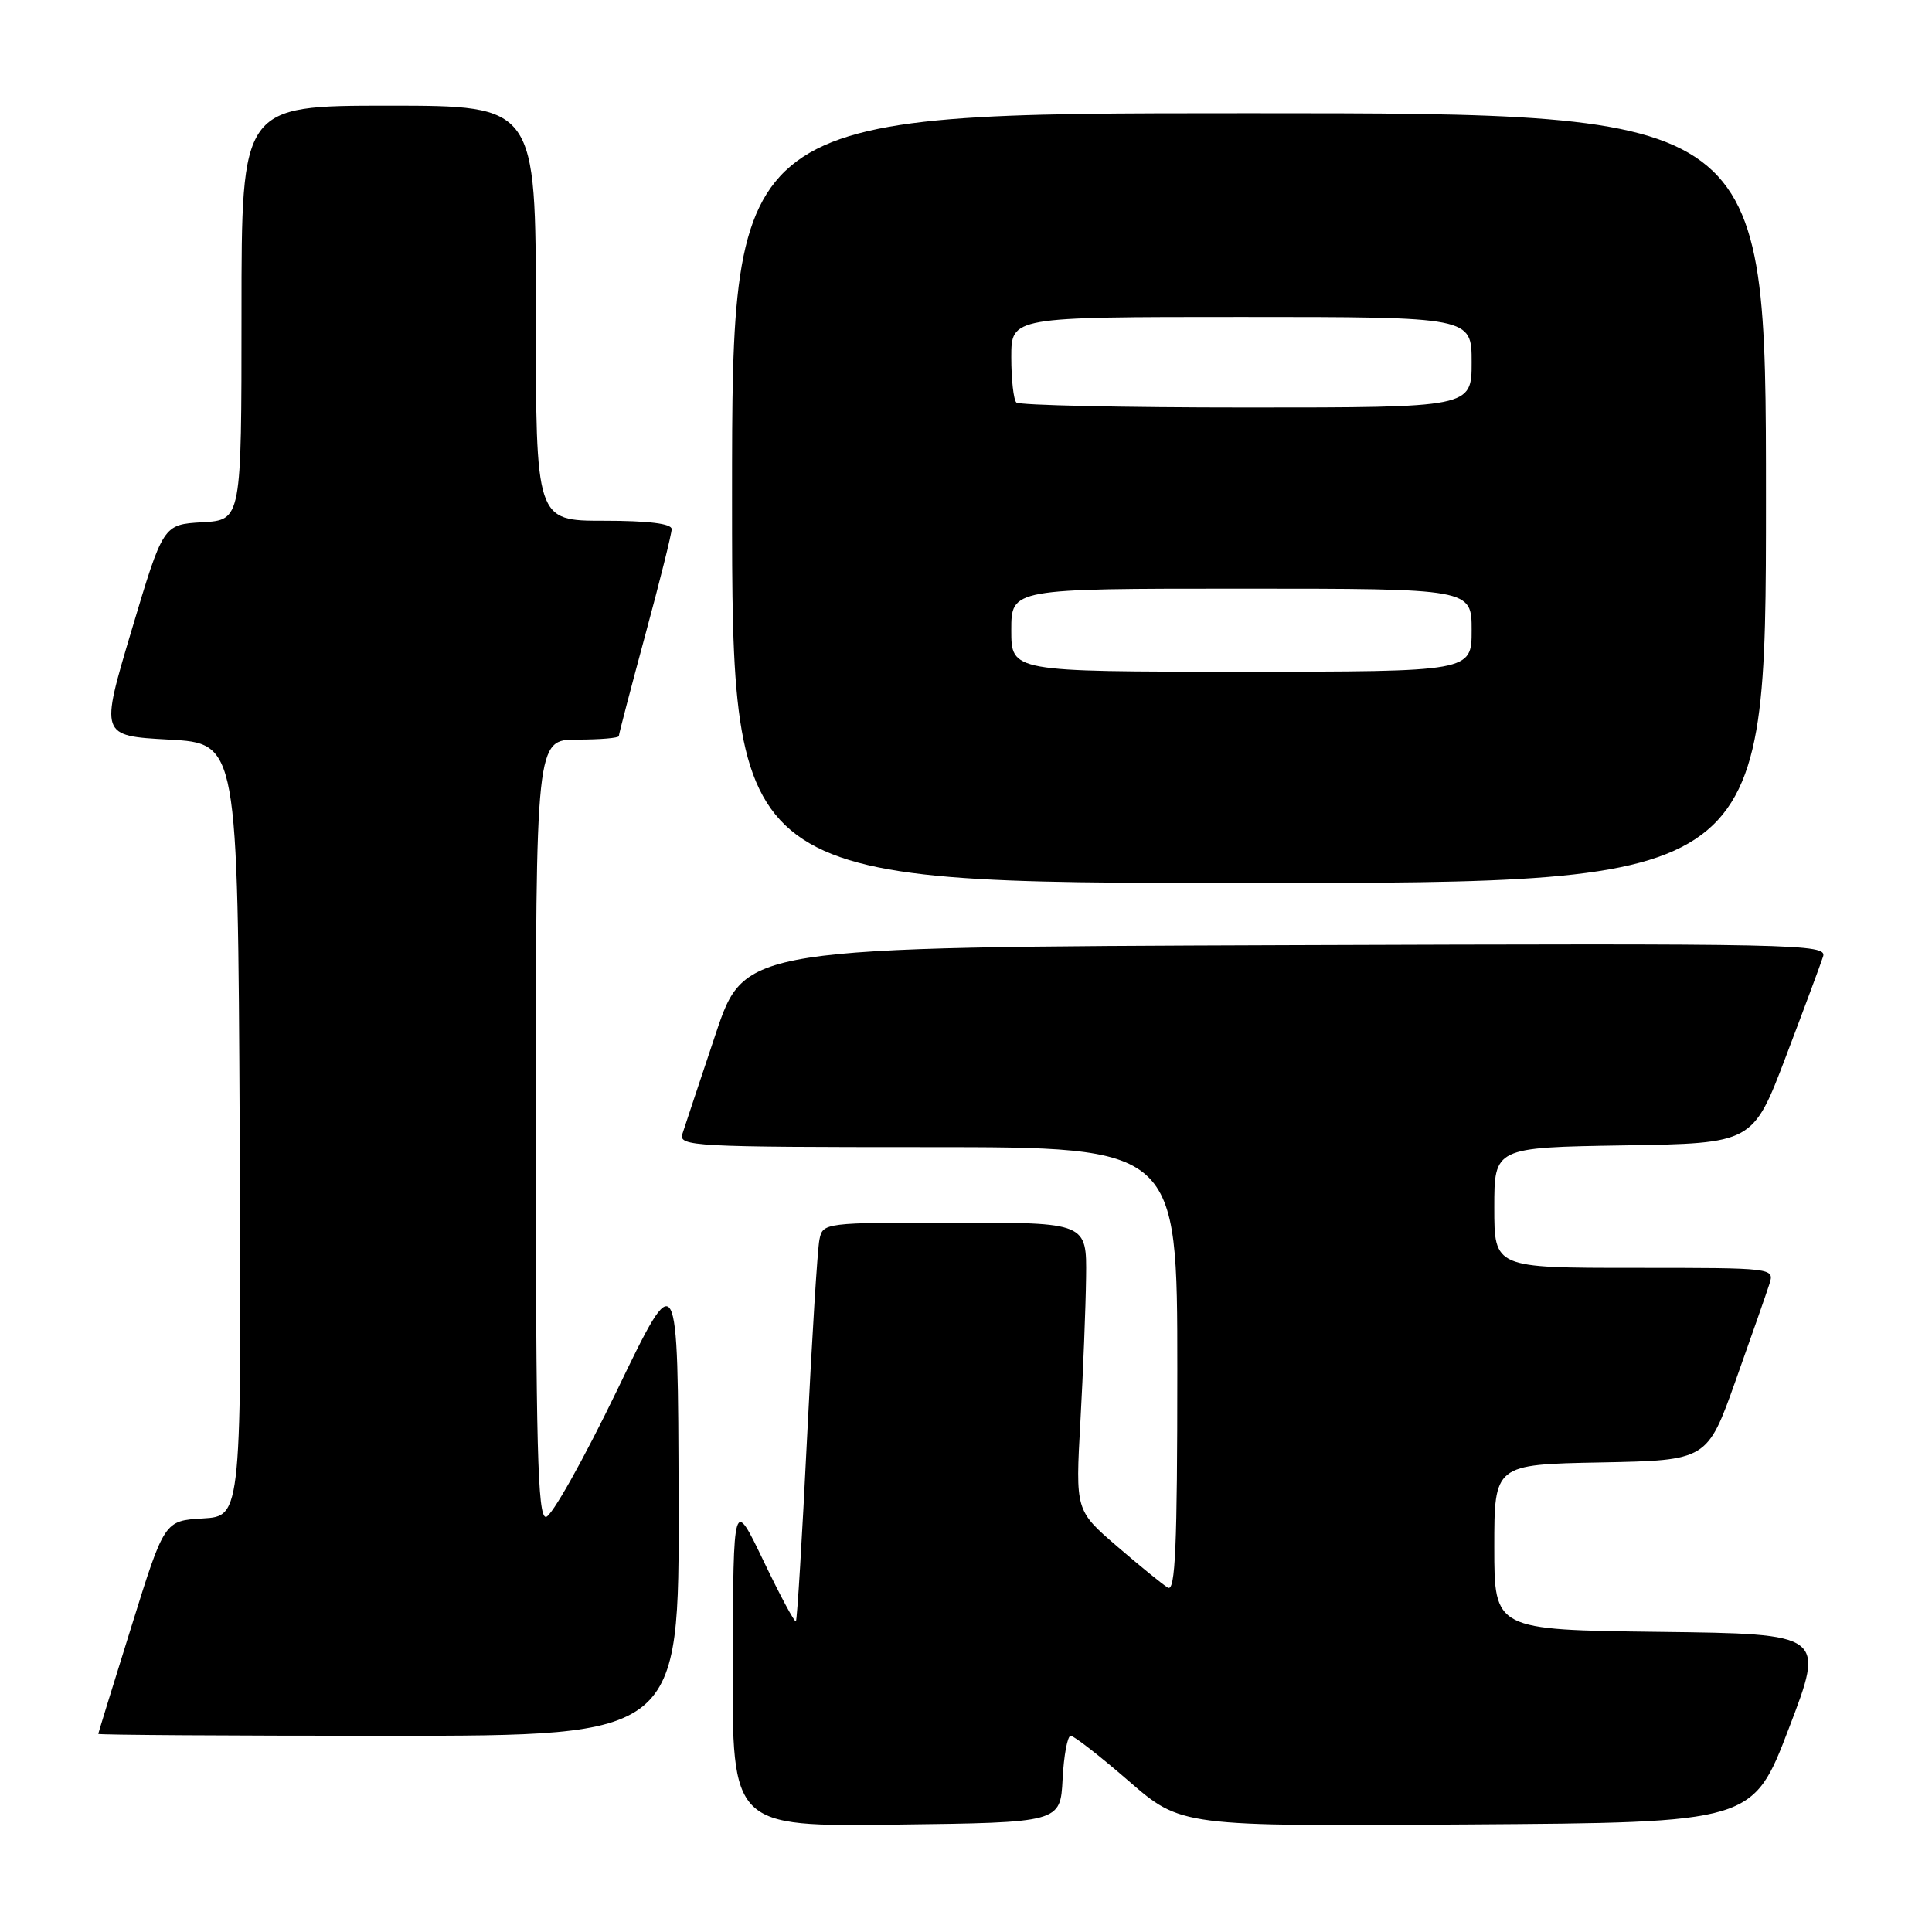 <?xml version="1.0" encoding="UTF-8" standalone="no"?>
<!DOCTYPE svg PUBLIC "-//W3C//DTD SVG 1.1//EN" "http://www.w3.org/Graphics/SVG/1.1/DTD/svg11.dtd" >
<svg xmlns="http://www.w3.org/2000/svg" xmlns:xlink="http://www.w3.org/1999/xlink" version="1.1" viewBox="0 0 256 256">
 <g >
 <path fill="currentColor"
d=" M 140.80 235.75 C 140.96 232.59 141.45 230.00 141.87 230.00 C 142.30 230.00 145.76 232.70 149.57 236.00 C 156.50 242.01 156.50 242.01 194.38 241.75 C 232.27 241.50 232.27 241.50 237.04 229.00 C 241.82 216.50 241.82 216.50 219.91 216.23 C 198.00 215.96 198.00 215.96 198.00 205.01 C 198.00 194.05 198.00 194.05 212.11 193.78 C 226.22 193.50 226.22 193.50 229.99 182.91 C 232.06 177.09 234.07 171.35 234.45 170.16 C 235.13 168.00 235.13 168.00 216.57 168.00 C 198.00 168.00 198.00 168.00 198.00 160.02 C 198.00 152.05 198.00 152.05 215.14 151.77 C 232.27 151.50 232.27 151.50 236.64 140.00 C 239.04 133.68 241.26 127.71 241.57 126.74 C 242.11 125.08 238.44 125.00 170.41 125.24 C 98.68 125.50 98.68 125.50 94.83 137.00 C 92.71 143.32 90.73 149.29 90.42 150.25 C 89.90 151.89 91.89 152.00 122.93 152.00 C 156.00 152.00 156.00 152.00 156.00 181.56 C 156.00 204.94 155.74 210.96 154.75 210.37 C 154.06 209.96 151.03 207.49 148.00 204.88 C 142.50 200.14 142.50 200.14 143.16 188.32 C 143.52 181.82 143.86 173.24 143.91 169.25 C 144.00 162.00 144.00 162.00 126.52 162.00 C 109.19 162.00 109.03 162.02 108.58 164.25 C 108.32 165.49 107.59 177.30 106.94 190.50 C 106.29 203.70 105.63 214.65 105.46 214.83 C 105.30 215.02 103.37 211.42 101.17 206.83 C 97.17 198.50 97.17 198.50 97.09 220.27 C 97.00 242.04 97.00 242.04 118.75 241.77 C 140.50 241.50 140.50 241.50 140.80 235.75 Z  M 89.92 198.75 C 89.83 167.50 89.83 167.50 81.75 184.25 C 77.29 193.47 73.06 201.00 72.33 201.00 C 71.24 201.00 71.00 191.70 71.00 149.50 C 71.00 98.00 71.00 98.00 76.50 98.00 C 79.53 98.00 82.00 97.79 82.00 97.53 C 82.00 97.27 83.58 91.24 85.50 84.14 C 87.43 77.03 89.00 70.72 89.00 70.11 C 89.00 69.38 85.93 69.00 80.00 69.00 C 71.00 69.00 71.00 69.00 71.00 41.50 C 71.00 14.00 71.00 14.00 51.50 14.00 C 32.00 14.00 32.00 14.00 32.00 41.45 C 32.00 68.90 32.00 68.90 26.81 69.20 C 21.62 69.50 21.62 69.50 17.44 83.50 C 13.26 97.50 13.26 97.50 22.38 98.00 C 31.50 98.50 31.50 98.50 31.76 149.70 C 32.02 200.89 32.02 200.89 26.90 201.20 C 21.78 201.50 21.78 201.50 17.42 215.50 C 15.01 223.20 13.04 229.61 13.02 229.75 C 13.01 229.89 30.32 230.00 51.50 230.00 C 90.00 230.00 90.00 230.00 89.92 198.75 Z  M 234.00 66.00 C 234.00 15.00 234.00 15.00 165.50 15.00 C 97.00 15.00 97.00 15.00 97.00 66.00 C 97.00 117.00 97.00 117.00 165.50 117.00 C 234.00 117.00 234.00 117.00 234.00 66.00 Z  M 134.00 83.50 C 134.00 78.00 134.00 78.00 164.50 78.00 C 195.00 78.00 195.00 78.00 195.00 83.50 C 195.00 89.00 195.00 89.00 164.50 89.00 C 134.00 89.00 134.00 89.00 134.00 83.50 Z  M 134.67 53.33 C 134.30 52.97 134.00 50.27 134.00 47.33 C 134.00 42.00 134.00 42.00 164.50 42.00 C 195.00 42.00 195.00 42.00 195.00 48.00 C 195.00 54.00 195.00 54.00 165.17 54.00 C 148.76 54.00 135.03 53.70 134.67 53.33 Z "/>
</g>
</svg>